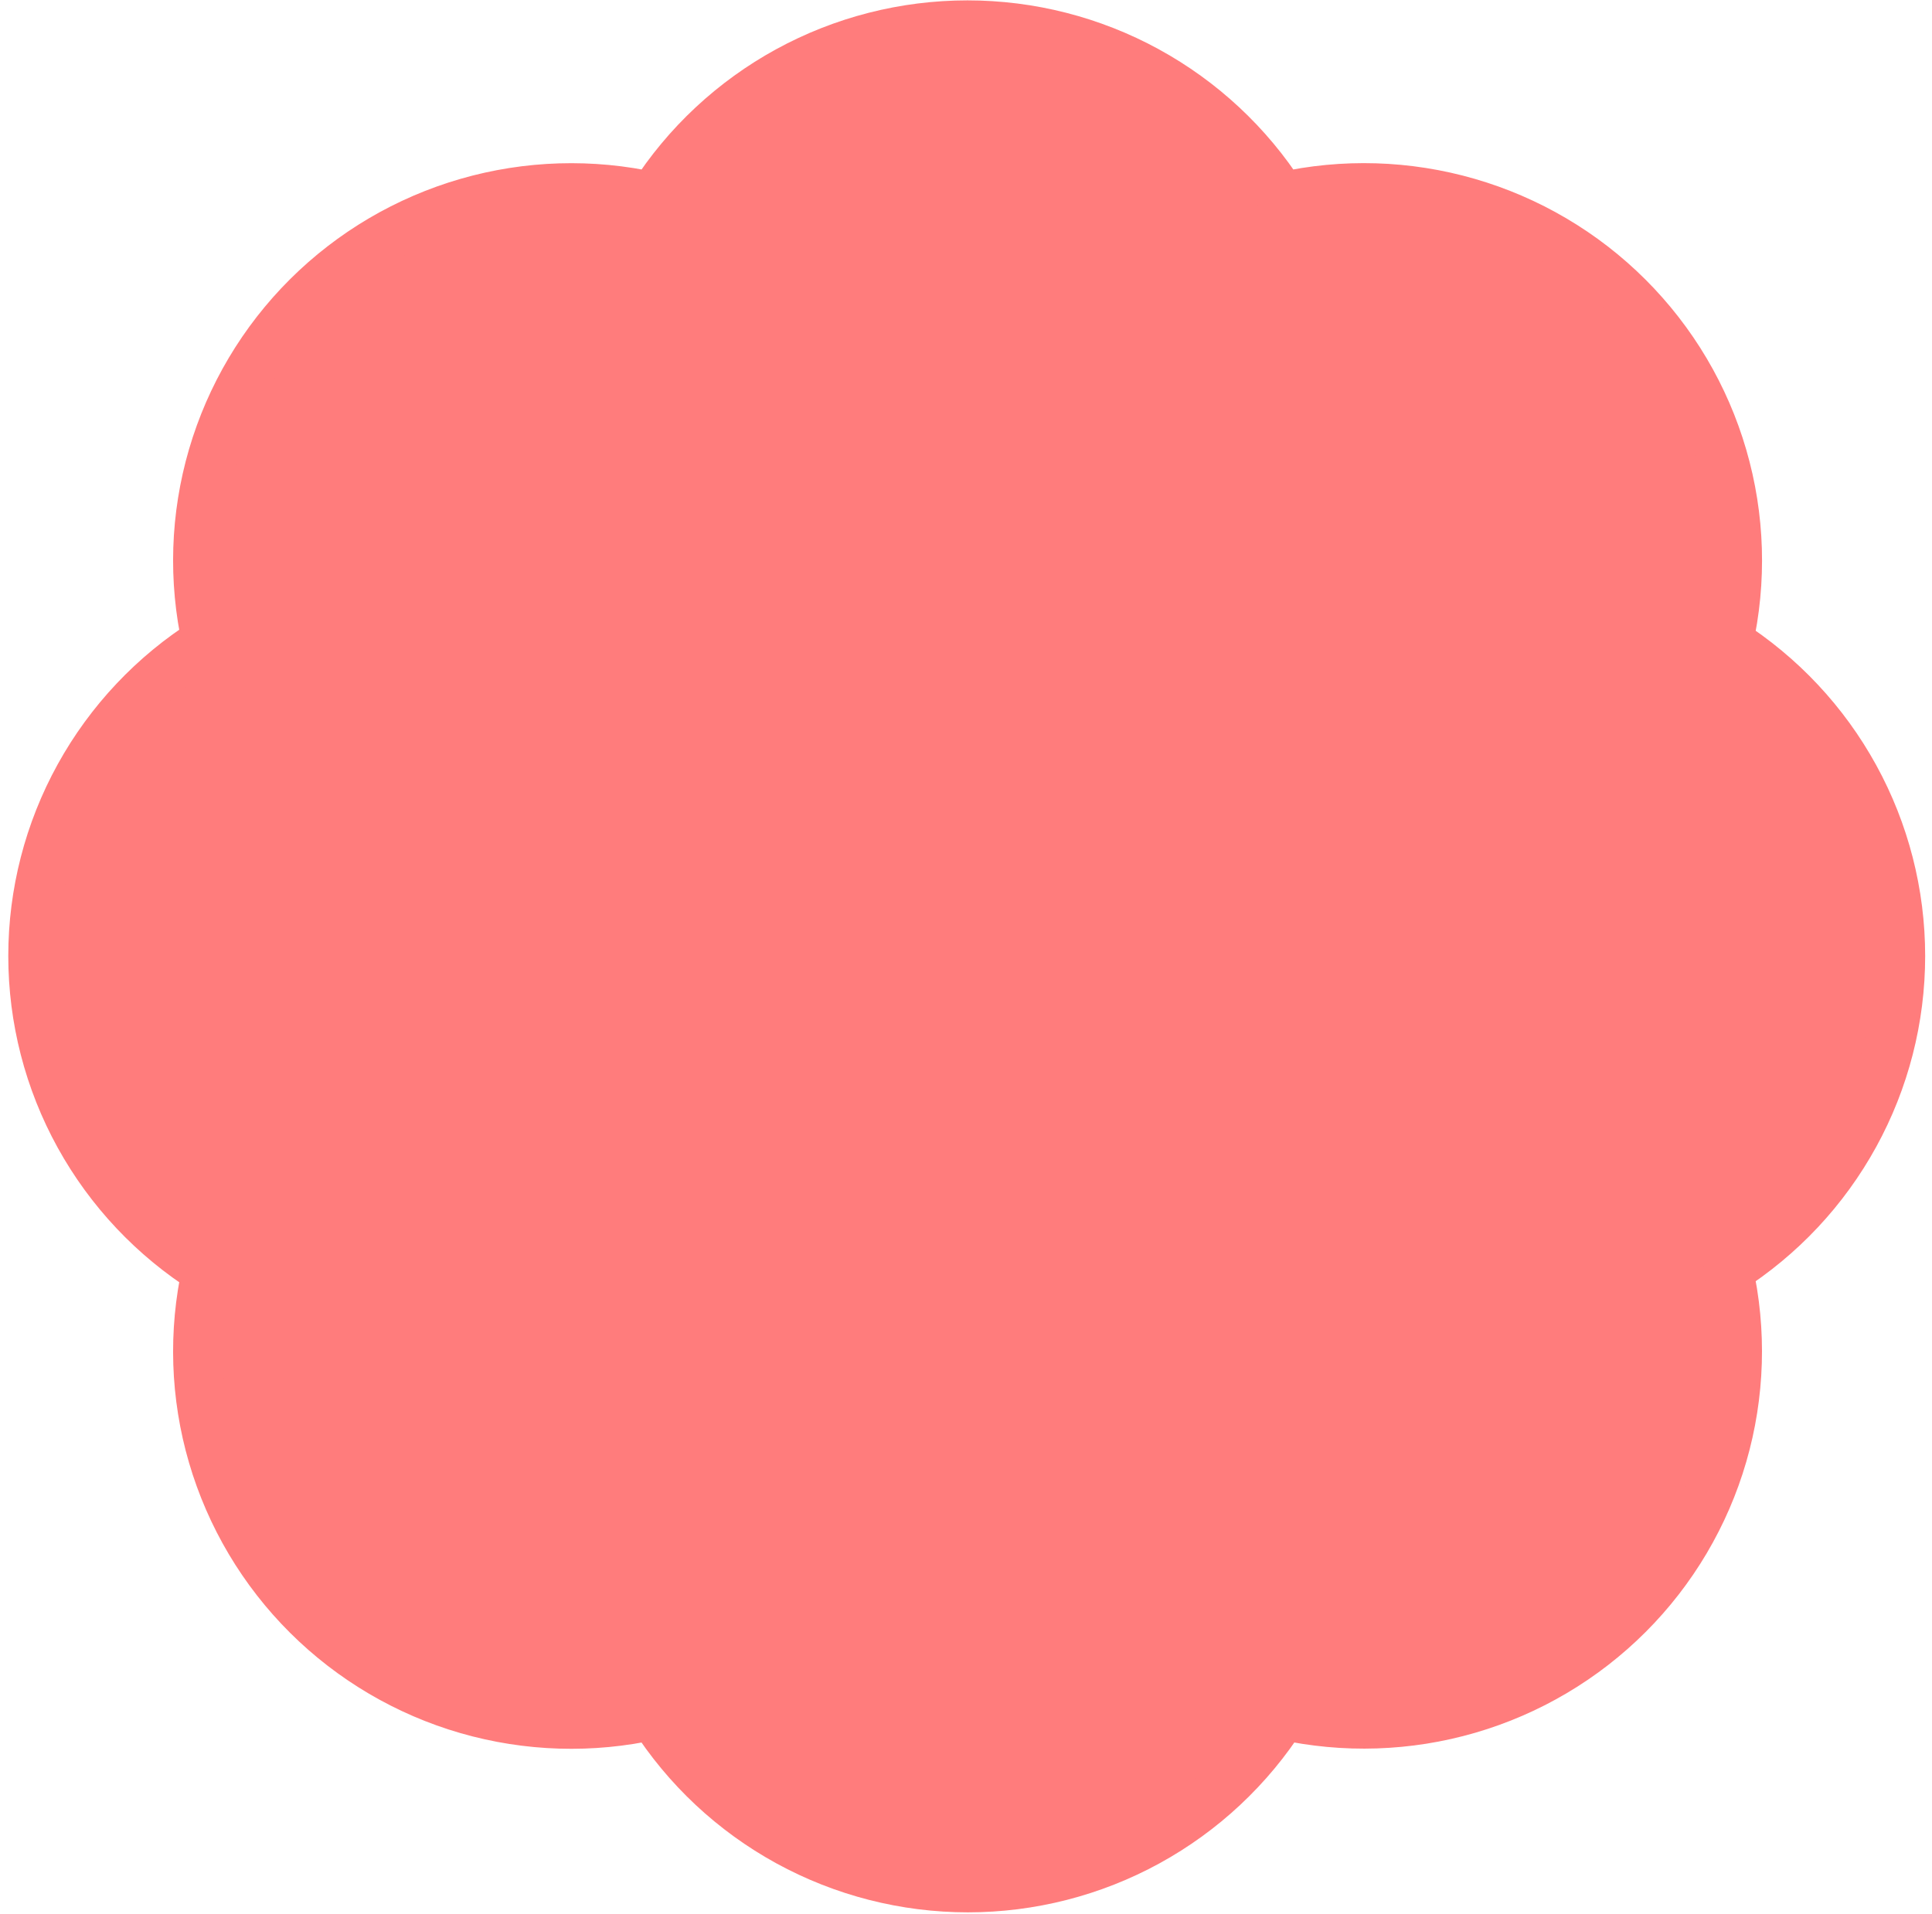 <svg width="218" height="216" viewBox="0 0 218 216" fill="none" xmlns="http://www.w3.org/2000/svg">
<path d="M23.335 72.364C21.798 65.454 22.034 58.269 24.021 51.475C26.009 44.681 29.683 38.498 34.703 33.498C39.724 28.499 45.928 24.846 52.74 22.877C59.553 20.908 66.754 20.688 73.674 22.236C77.484 16.291 82.731 11.399 88.933 8.01C95.136 4.621 102.093 2.845 109.164 2.845C116.236 2.845 123.193 4.621 129.395 8.01C135.598 11.399 140.845 16.291 144.654 22.236C151.586 20.681 158.799 20.9 165.622 22.874C172.446 24.848 178.658 28.511 183.681 33.524C188.705 38.537 192.376 44.736 194.354 51.545C196.332 58.354 196.552 65.552 194.994 72.469C200.951 76.27 205.854 81.506 209.25 87.695C212.646 93.885 214.426 100.827 214.426 107.884C214.426 114.94 212.646 121.883 209.25 128.072C205.854 134.261 200.951 139.498 194.994 143.299C196.545 150.205 196.324 157.39 194.351 164.188C192.378 170.987 188.717 177.178 183.707 182.188C178.697 187.197 172.501 190.864 165.692 192.847C158.884 194.83 151.684 195.065 144.76 193.532C140.956 199.499 135.704 204.413 129.491 207.817C123.278 211.221 116.305 213.005 109.217 213.005C102.129 213.005 95.156 211.221 88.943 207.817C82.73 204.413 77.478 199.499 73.674 193.532C66.754 195.08 59.553 194.859 52.74 192.891C45.928 190.922 39.724 187.268 34.703 182.269C29.683 177.27 26.009 171.086 24.021 164.292C22.034 157.498 21.798 150.313 23.335 143.404C17.332 139.613 12.387 134.368 8.961 128.158C5.534 121.947 3.737 114.973 3.737 107.884C3.737 100.794 5.534 93.82 8.961 87.61C12.387 81.399 17.332 76.155 23.335 72.364Z" fill="#FF7C7C" stroke="#FF7C7C" stroke-width="5.605" stroke-linecap="round" stroke-linejoin="round"/>
</svg>
